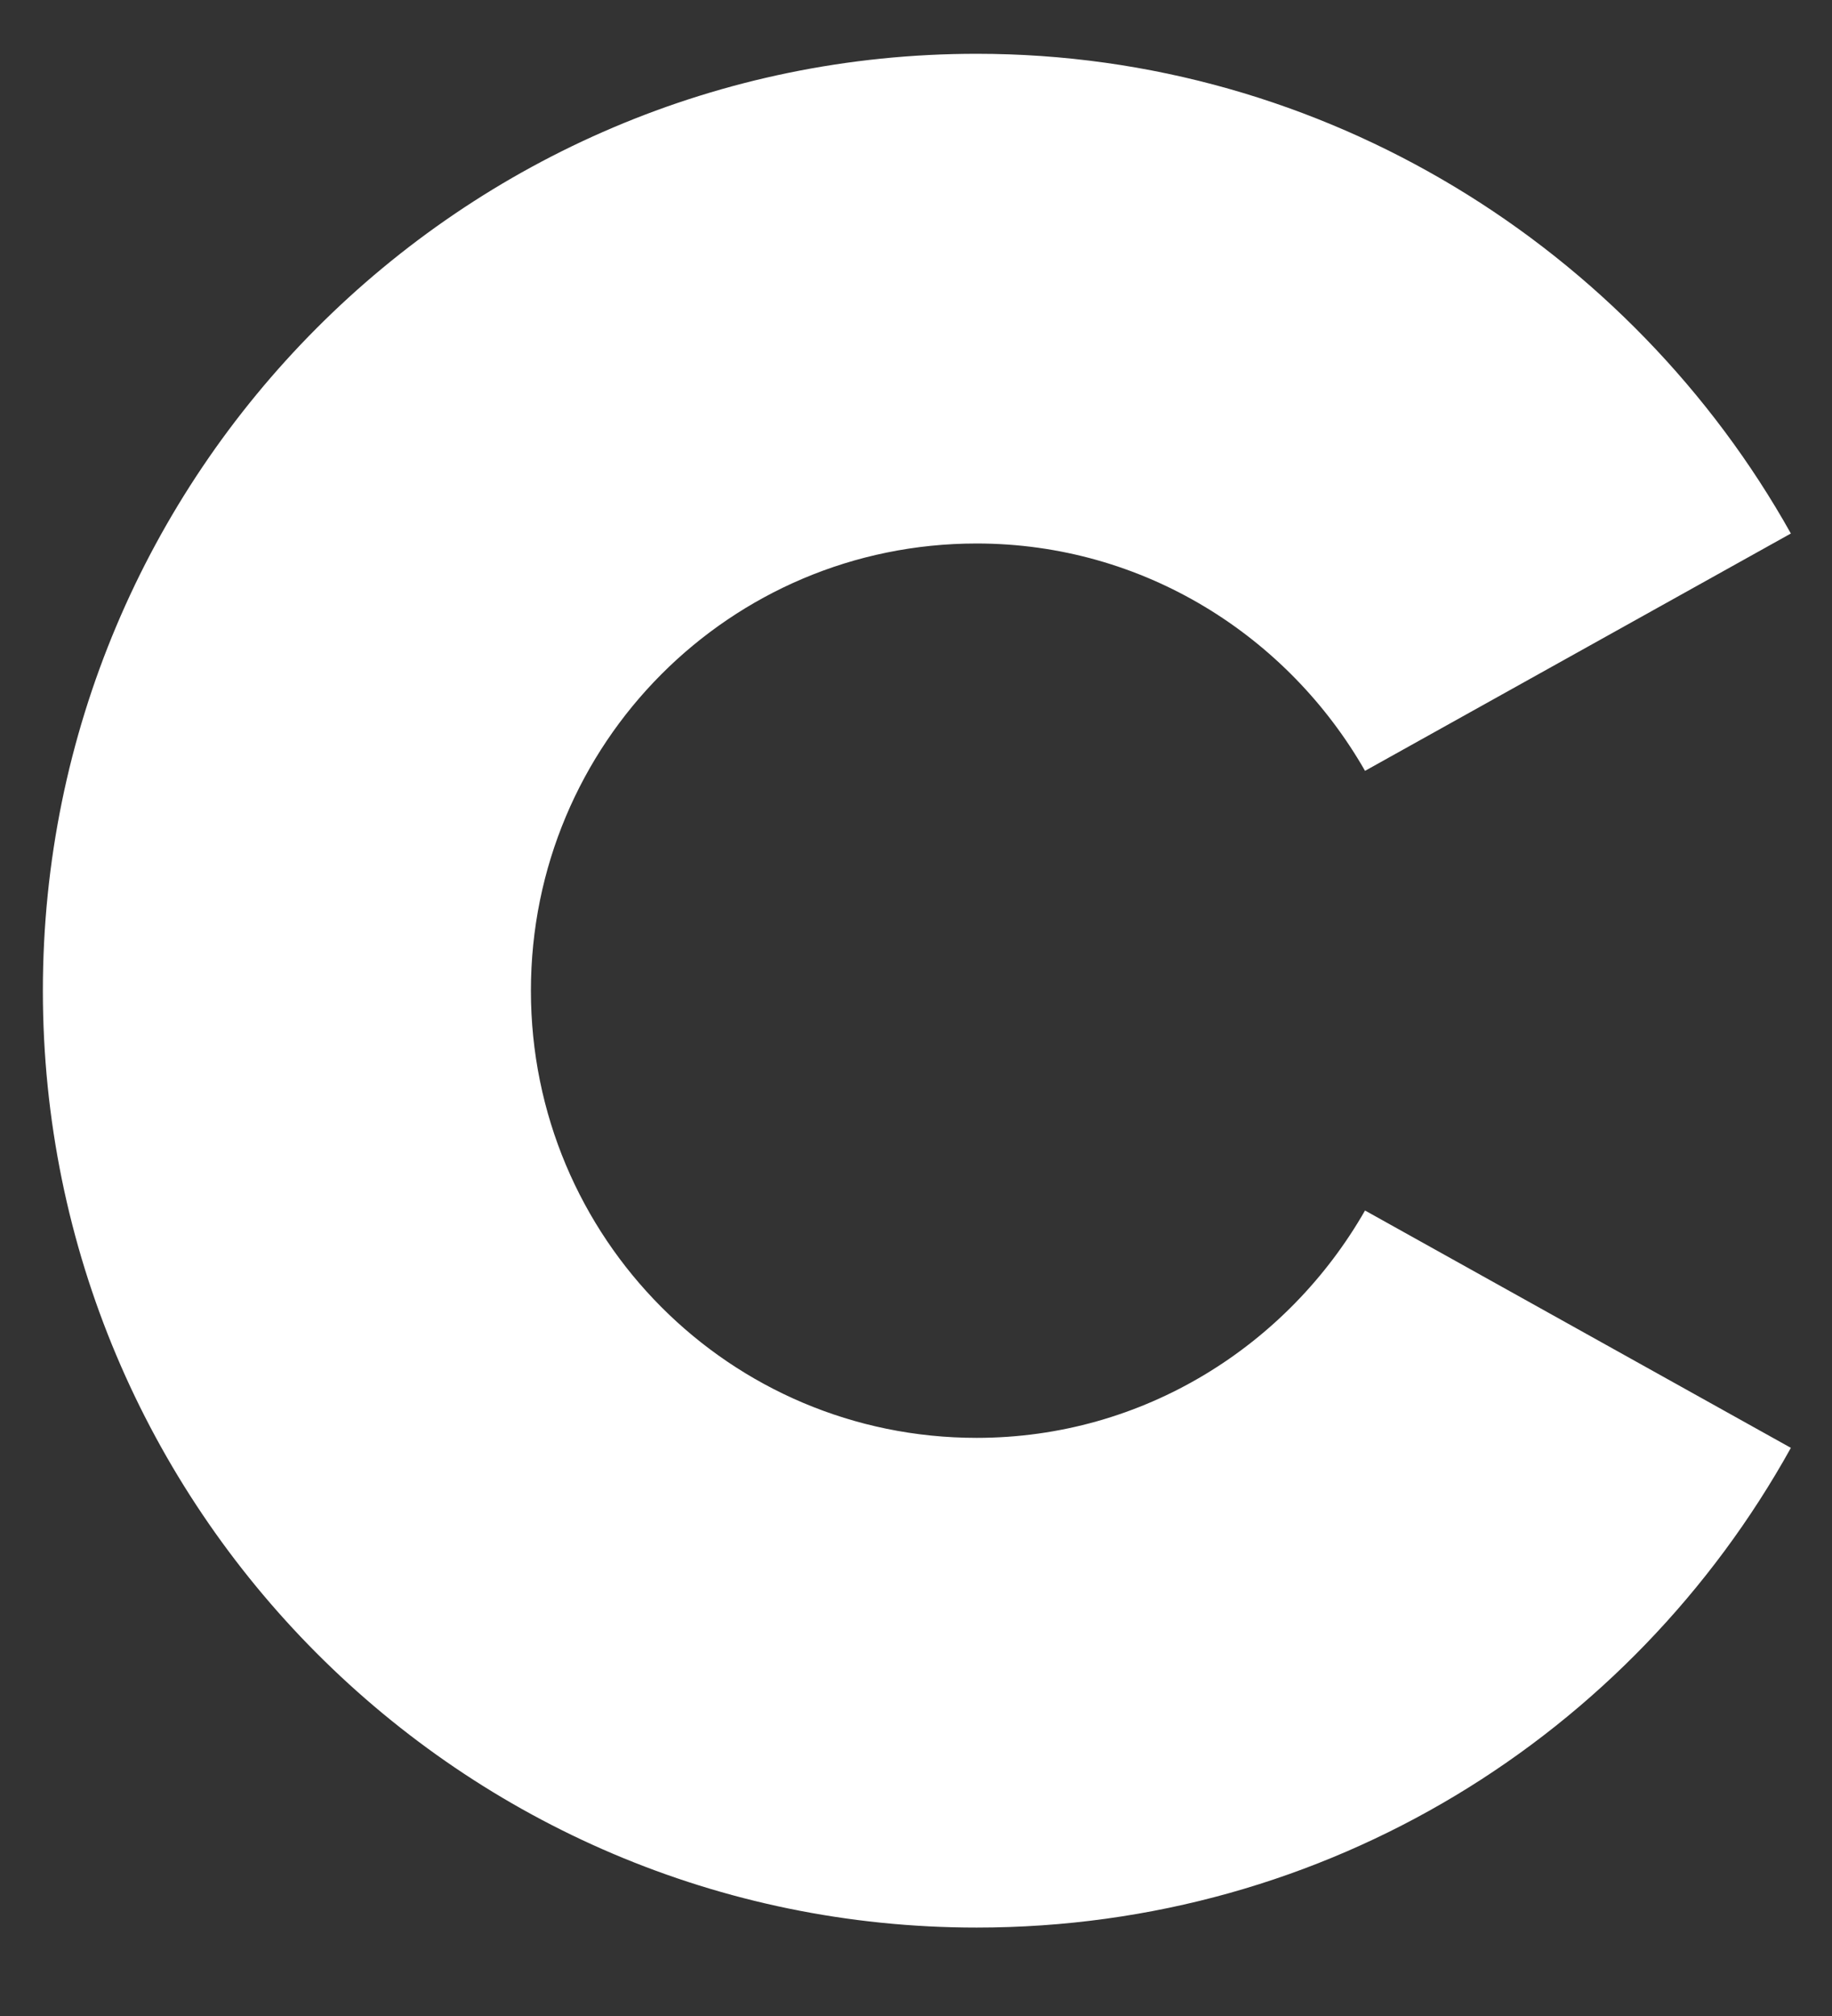 <svg width="20" height="22" viewBox="0 0 20 22" fill="none" xmlns="http://www.w3.org/2000/svg">
<rect x="0" y="0" width="20" height="22" fill="#333333" stroke="none"/>
<path d="M14.902 13.21C14.06 14.682 12.483 15.691 10.662 15.691C7.97 15.691 5.796 13.51 5.796 10.811C5.796 8.112 7.97 5.931 10.662 5.931C12.483 5.931 14.06 6.94 14.902 8.412L19.551 5.822C17.811 2.714 14.467 0.587 10.662 0.587C5.035 0.587 0.468 5.168 0.468 10.811C0.468 16.454 5.035 21.035 10.662 21.035C14.495 21.035 17.811 18.935 19.551 15.8L14.902 13.21Z" fill="white"/>
</svg>
